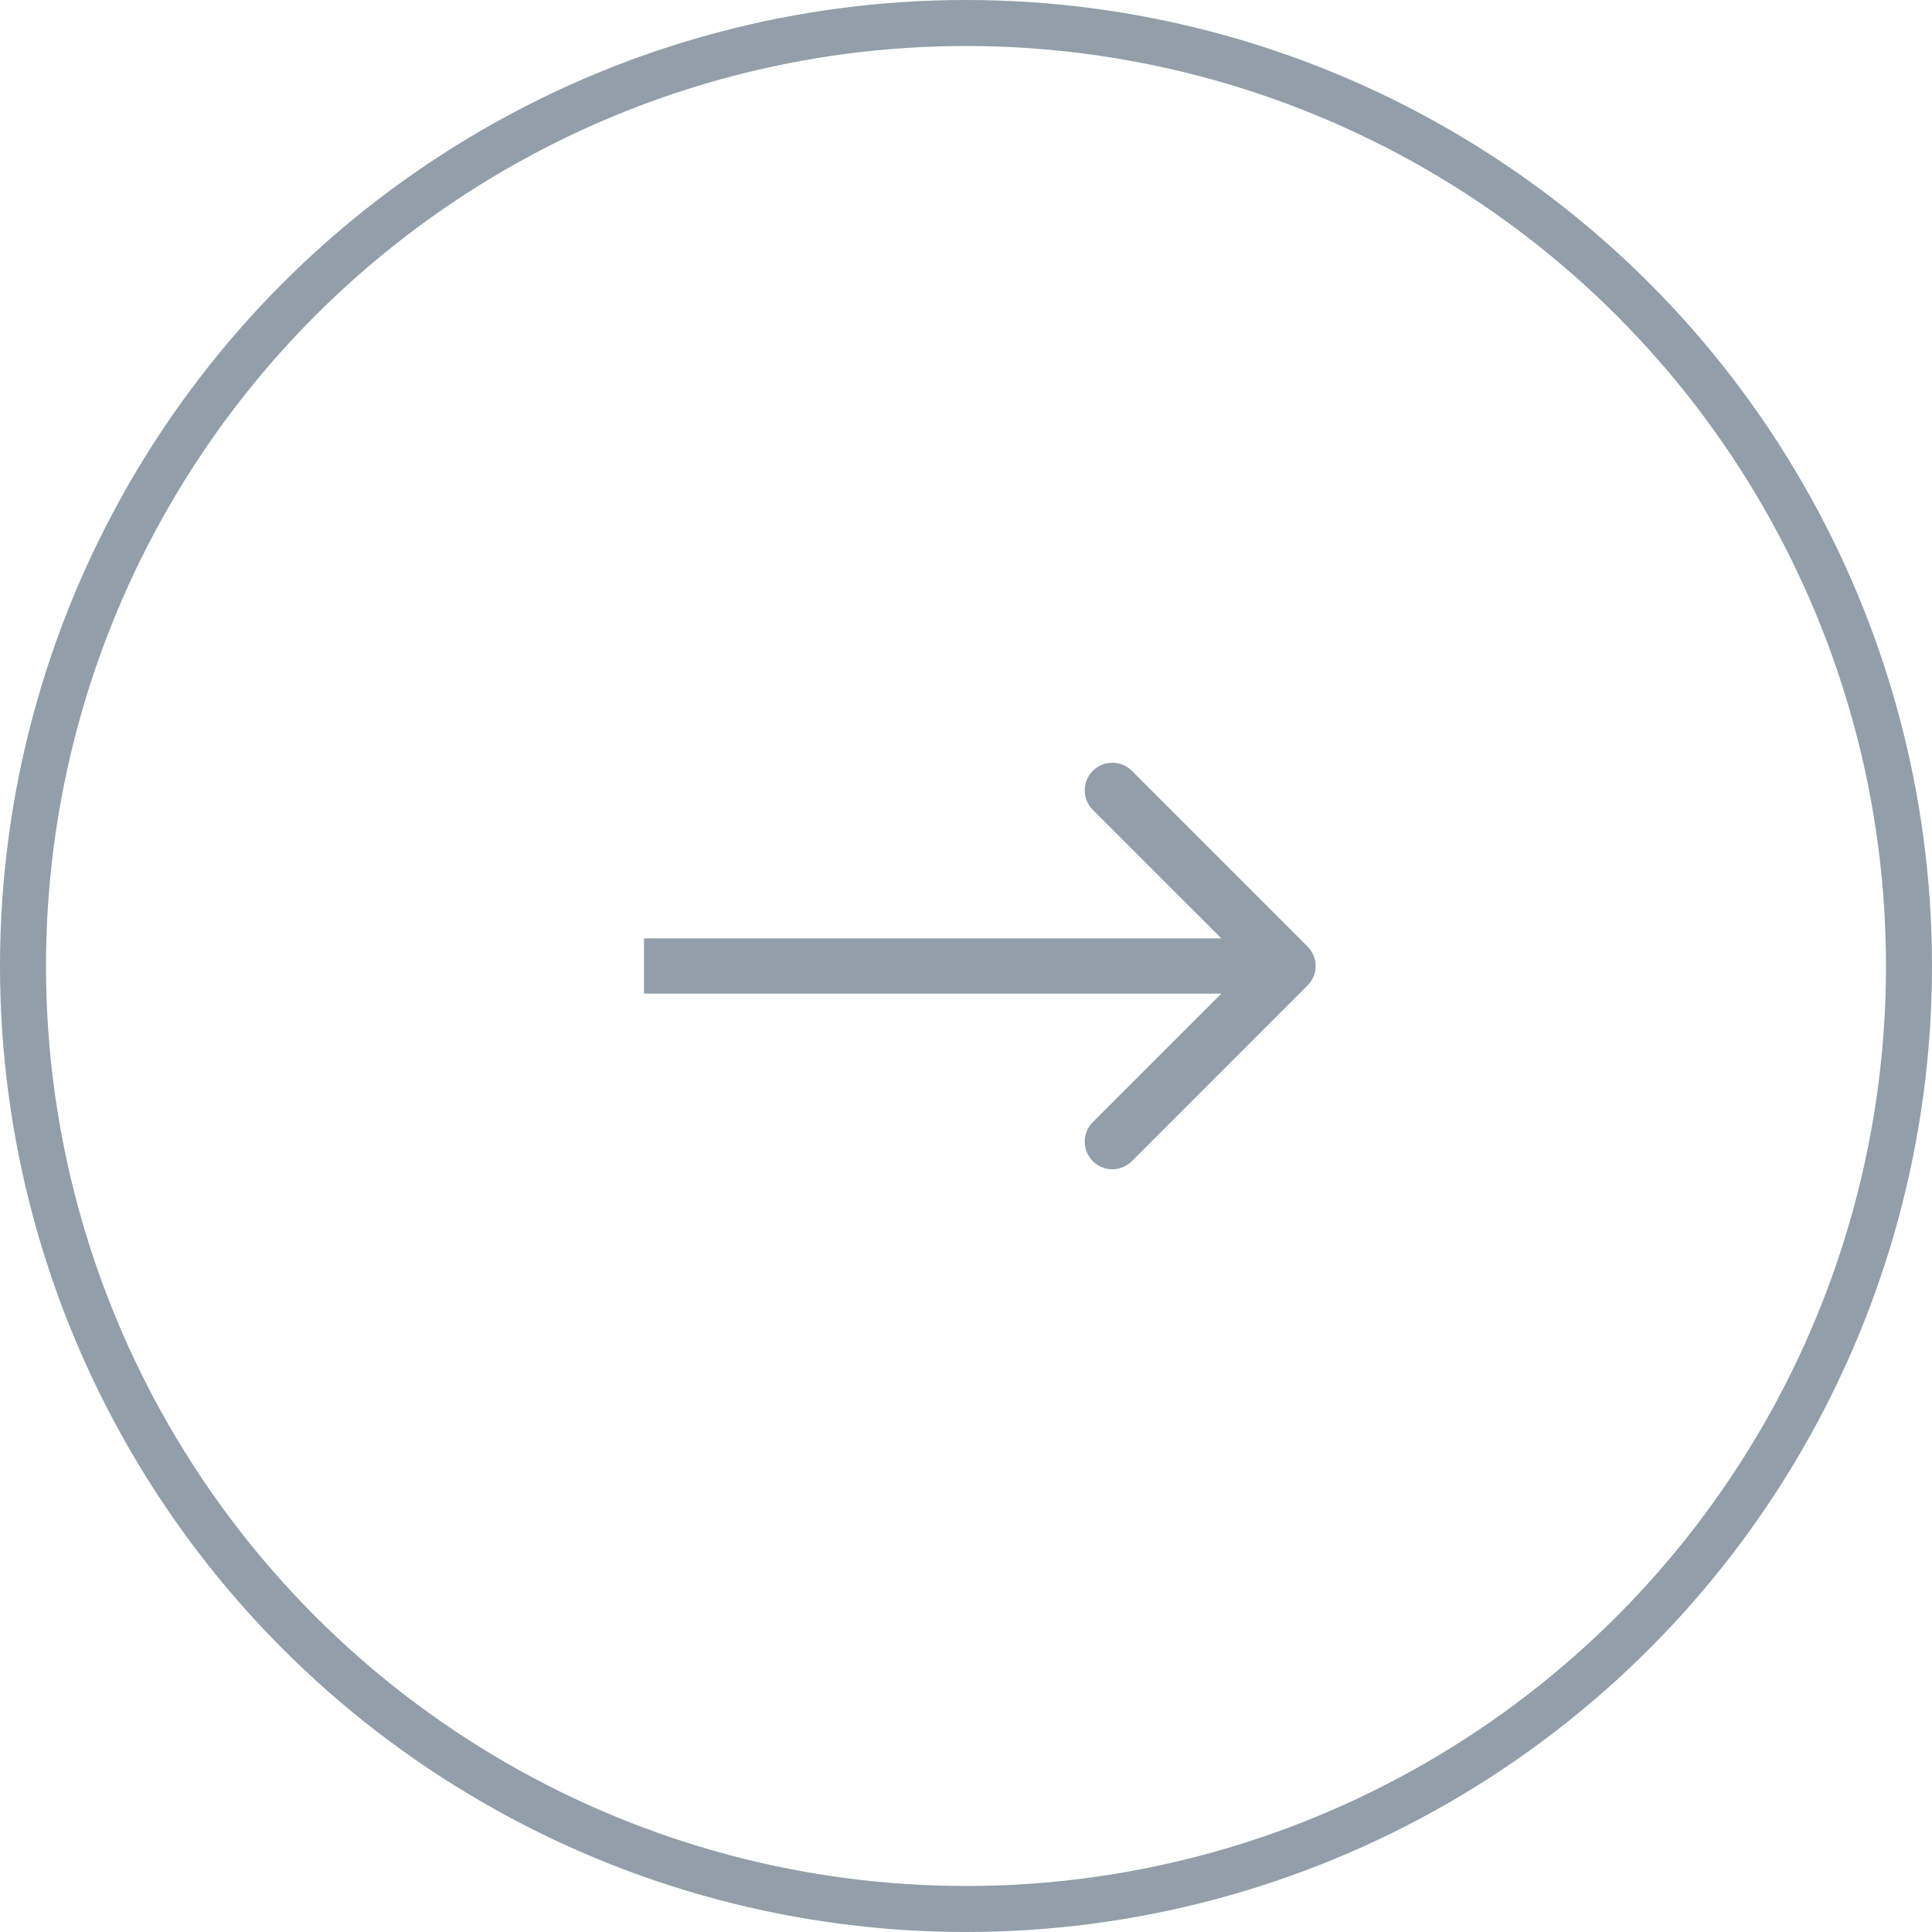 <svg width="42" height="42" viewBox="0 0 42 42" fill="none" xmlns="http://www.w3.org/2000/svg">
<circle cx="21" cy="21" r="20.5" stroke="#929EA9"/>
<path d="M28.424 21.424C28.659 21.19 28.659 20.81 28.424 20.576L24.606 16.757C24.372 16.523 23.992 16.523 23.757 16.757C23.523 16.992 23.523 17.372 23.757 17.606L27.151 21L23.757 24.394C23.523 24.628 23.523 25.008 23.757 25.243C23.992 25.477 24.372 25.477 24.606 25.243L28.424 21.424ZM14 21.6H28V20.4H14V21.6Z" fill="#929EA9"/>
</svg>
